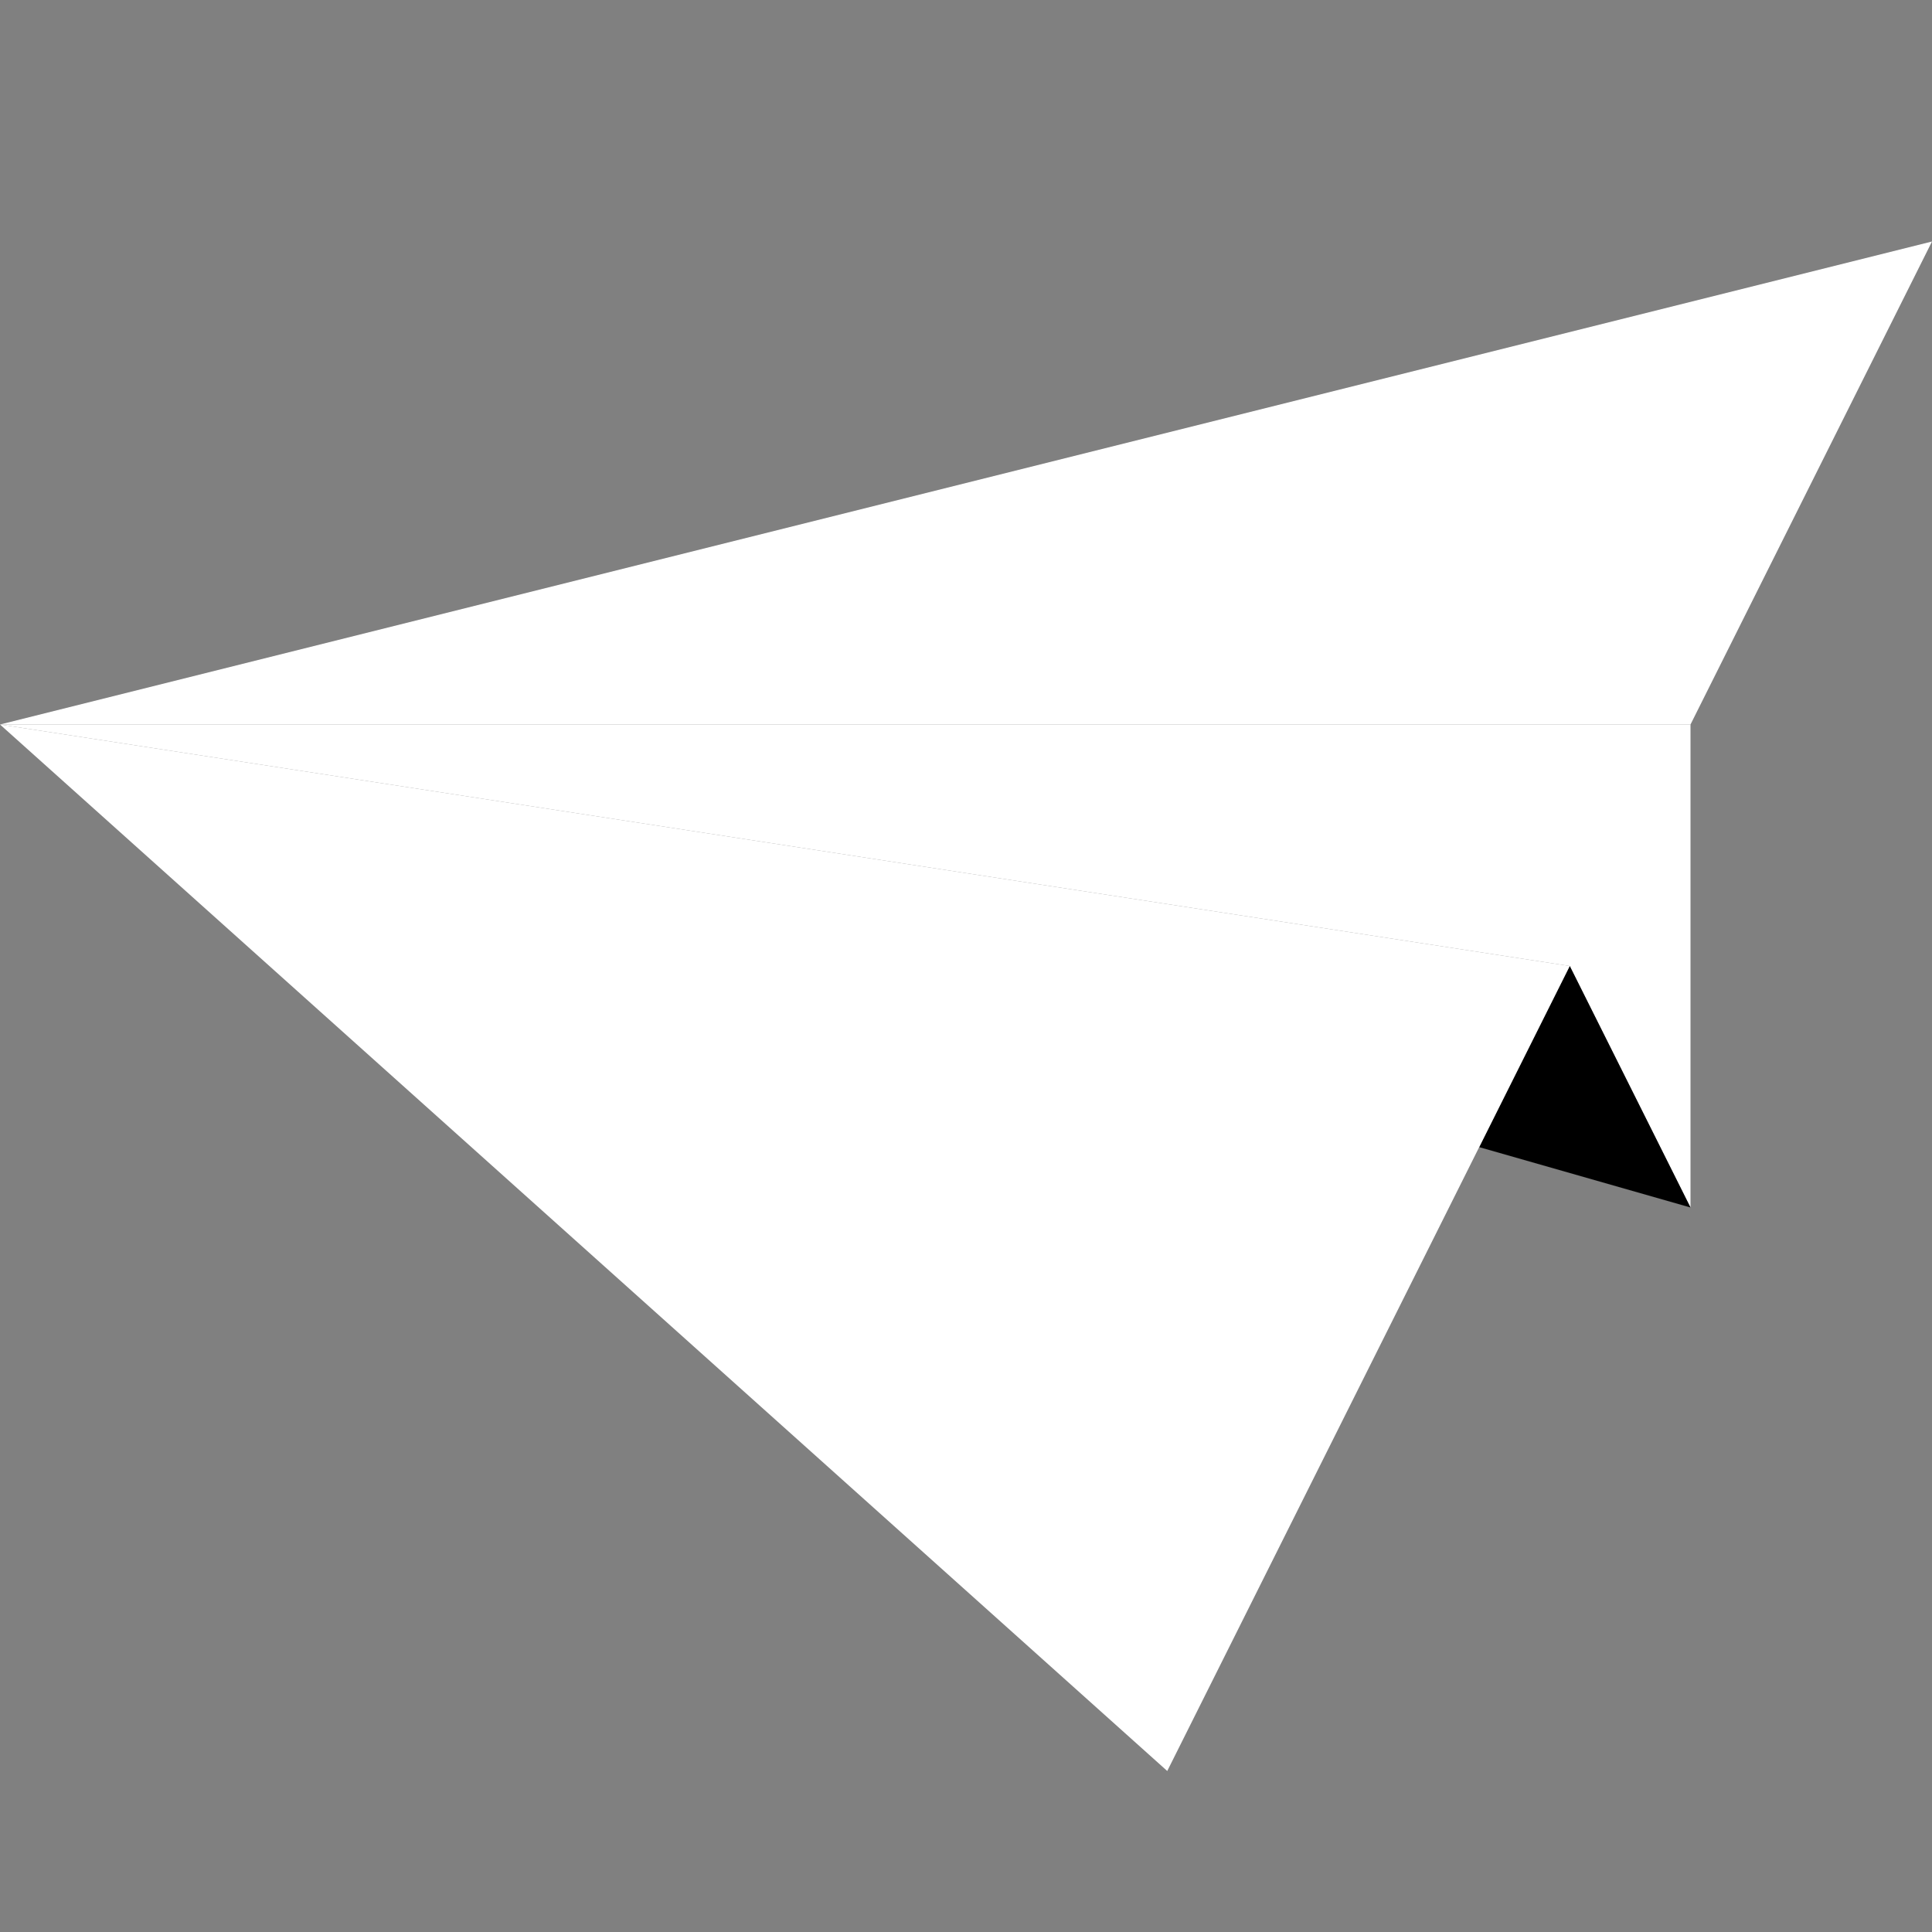 <?xml version="1.0" encoding="UTF-8" standalone="no"?><!DOCTYPE svg PUBLIC "-//W3C//DTD SVG 1.1//EN" "http://www.w3.org/Graphics/SVG/1.1/DTD/svg11.dtd"><svg width="100%" height="100%" viewBox="0 0 144 144" version="1.1" xmlns="http://www.w3.org/2000/svg" xmlns:xlink="http://www.w3.org/1999/xlink" xml:space="preserve" xmlns:serif="http://www.serif.com/" style="fill-rule:evenodd;clip-rule:evenodd;stroke-linejoin:round;stroke-miterlimit:2;">
  <rect x="0" y="0" width="144" height="144" fill="#808080" stroke="none"/>
  <g id="Paper-Airplane--nd-white-" serif:id="Paper Airplane (nd-white)">
    <path d="M144,18l-144,36l126,-0l18,-36Z" style="fill:#fff;"/>
    <path d="M126,54l-126,-0l117,18l9,18l0,-36Z" style="fill:#fff;"/>
    <path d="M117,72l-6.75,13.5l15.75,4.5l-9,-18Z" style="fill:#000;"/>
    <path d="M117,72l-117,-18l87,78l30,-60Z" style="fill:#fff;"/>
  </g>
</svg>
